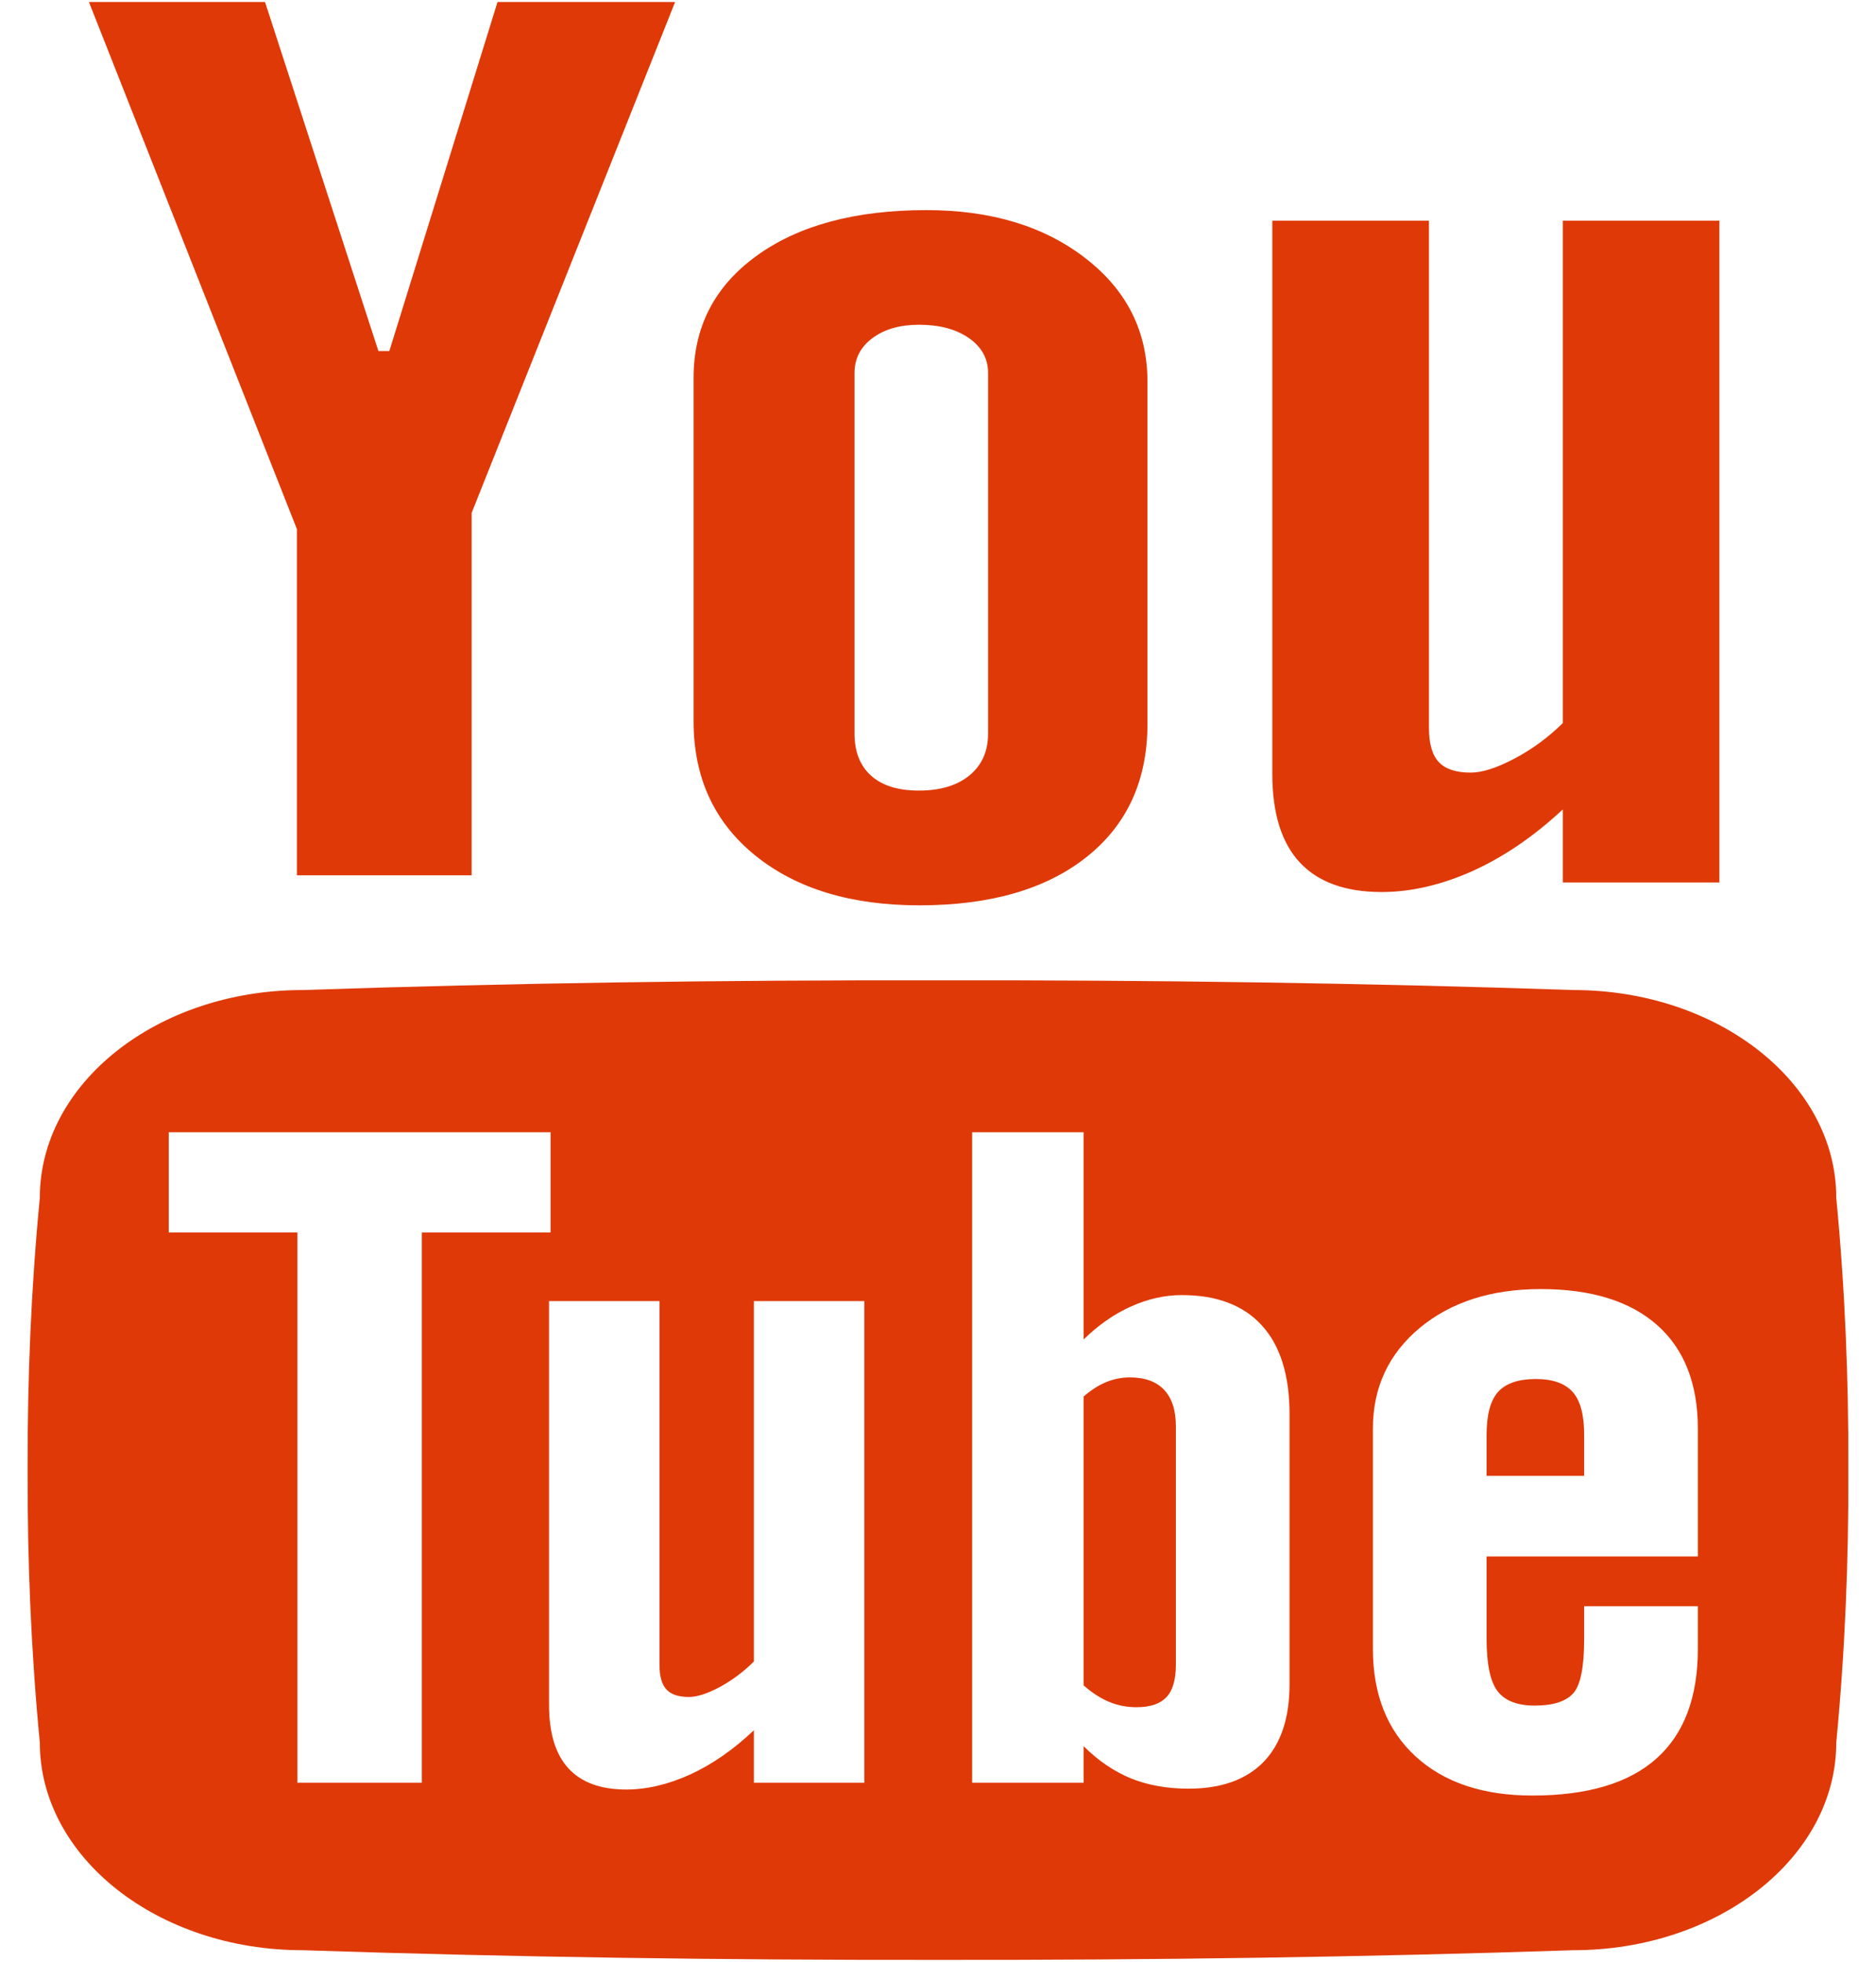 <svg width="44" height="46" viewBox="0 0 44 46" fill="none" xmlns="http://www.w3.org/2000/svg">
<path d="M2.086 0.047H6.216L8.875 8.231H9.132L11.669 0.047H15.834L11.062 12.027V20.525H6.964V12.408L2.086 0.047ZM16.267 8.866C16.267 7.664 16.761 6.709 17.749 5.996C18.736 5.283 20.062 4.927 21.729 4.927C23.247 4.927 24.49 5.304 25.458 6.055C26.429 6.805 26.913 7.772 26.913 8.955V16.969C26.913 18.297 26.437 19.339 25.487 20.094C24.537 20.85 23.228 21.229 21.563 21.229C19.958 21.229 18.675 20.838 17.711 20.058C16.749 19.278 16.267 18.229 16.267 16.909V8.866ZM20.042 17.2C20.042 17.628 20.171 17.956 20.433 18.191C20.694 18.424 21.067 18.538 21.552 18.538C22.049 18.538 22.444 18.422 22.736 18.184C23.028 17.945 23.175 17.617 23.175 17.2V8.749C23.175 8.411 23.025 8.137 22.727 7.929C22.429 7.72 22.037 7.615 21.552 7.615C21.105 7.615 20.741 7.72 20.462 7.929C20.181 8.137 20.042 8.411 20.042 8.749V17.2ZM40.327 5.176V20.693H36.654V18.98C35.976 19.612 35.272 20.092 34.539 20.424C33.807 20.751 33.096 20.917 32.407 20.917C31.558 20.917 30.917 20.686 30.486 20.224C30.056 19.762 29.841 19.07 29.841 18.146V5.176H33.515V17.07C33.515 17.44 33.592 17.705 33.746 17.87C33.9 18.034 34.149 18.117 34.493 18.117C34.764 18.117 35.106 18.007 35.517 17.79C35.931 17.572 36.31 17.294 36.654 16.956V5.176H40.327ZM36.885 32.639C36.705 32.439 36.418 32.336 36.023 32.336C35.611 32.336 35.315 32.439 35.136 32.639C34.956 32.84 34.867 33.175 34.867 33.641V34.607H37.155V33.641C37.155 33.175 37.066 32.84 36.885 32.639ZM26.03 39.913C26.227 39.994 26.436 40.032 26.655 40.032C26.974 40.032 27.204 39.956 27.355 39.799C27.505 39.644 27.579 39.386 27.579 39.032V33.446C27.579 33.069 27.487 32.785 27.303 32.589C27.118 32.394 26.848 32.298 26.498 32.298C26.313 32.298 26.131 32.334 25.95 32.406C25.77 32.48 25.592 32.594 25.416 32.746V39.521C25.626 39.705 25.831 39.834 26.03 39.913ZM43.068 28.086C43.068 25.396 40.305 23.215 36.9 23.215C32.042 23.051 27.071 22.979 22 22.988C16.93 22.979 11.959 23.051 7.1 23.215C3.697 23.215 0.934 25.396 0.934 28.086C0.729 30.213 0.641 32.343 0.648 34.472C0.641 36.602 0.729 38.732 0.934 40.861C0.934 43.549 3.697 45.73 7.1 45.73C11.959 45.892 16.93 45.963 22 45.957C27.071 45.963 32.042 45.892 36.9 45.73C40.305 45.73 43.068 43.549 43.068 40.861C43.272 38.732 43.36 36.602 43.351 34.472C43.36 32.343 43.272 30.213 43.068 28.086ZM9.894 41.641V41.803H6.976V41.641V28.9H3.958V28.741V26.71V26.55H12.913V26.71V28.741V28.9H9.894V41.641ZM20.272 30.668V41.641V41.803H17.682V41.641V40.572C17.203 41.027 16.707 41.37 16.191 41.608C15.674 41.843 15.173 41.962 14.686 41.962C14.088 41.962 13.637 41.796 13.333 41.467C13.028 41.135 12.877 40.637 12.877 39.974V39.812V30.668V30.509H15.468V30.668V39.043C15.468 39.306 15.522 39.498 15.63 39.615C15.739 39.734 15.915 39.792 16.158 39.792C16.349 39.792 16.589 39.714 16.881 39.559C17.171 39.402 17.438 39.202 17.682 38.96V30.668V30.509H20.272V30.668ZM30.245 33.32V39.335V39.496C30.245 40.287 30.042 40.893 29.637 41.314C29.231 41.731 28.644 41.942 27.877 41.942C27.37 41.942 26.92 41.861 26.523 41.7C26.125 41.536 25.756 41.285 25.416 40.946V41.641V41.803H22.801V41.641V26.709V26.55H25.416V26.709V31.408C25.765 31.067 26.135 30.81 26.528 30.635C26.921 30.458 27.319 30.368 27.72 30.368C28.538 30.368 29.166 30.606 29.597 31.081C30.029 31.556 30.245 32.249 30.245 33.159V33.32ZM39.822 33.661V36.335V36.497H34.867V38.436C34.867 39.021 34.952 39.427 35.122 39.653C35.294 39.88 35.585 39.994 35.998 39.994C36.427 39.994 36.728 39.897 36.9 39.705C37.07 39.514 37.155 39.09 37.155 38.436V37.824V37.663H39.822V37.824V38.499V38.66C39.822 39.801 39.498 40.66 38.848 41.238C38.199 41.816 37.229 42.103 35.939 42.103C34.779 42.103 33.867 41.796 33.2 41.184C32.534 40.572 32.2 39.729 32.2 38.66V38.499V33.661V33.502C32.2 32.536 32.567 31.749 33.297 31.139C34.029 30.532 34.977 30.227 36.136 30.227C37.321 30.227 38.231 30.509 38.868 31.072C39.502 31.635 39.822 32.446 39.822 33.502V33.661H39.822Z" fill="#DF3907"/>
</svg>
